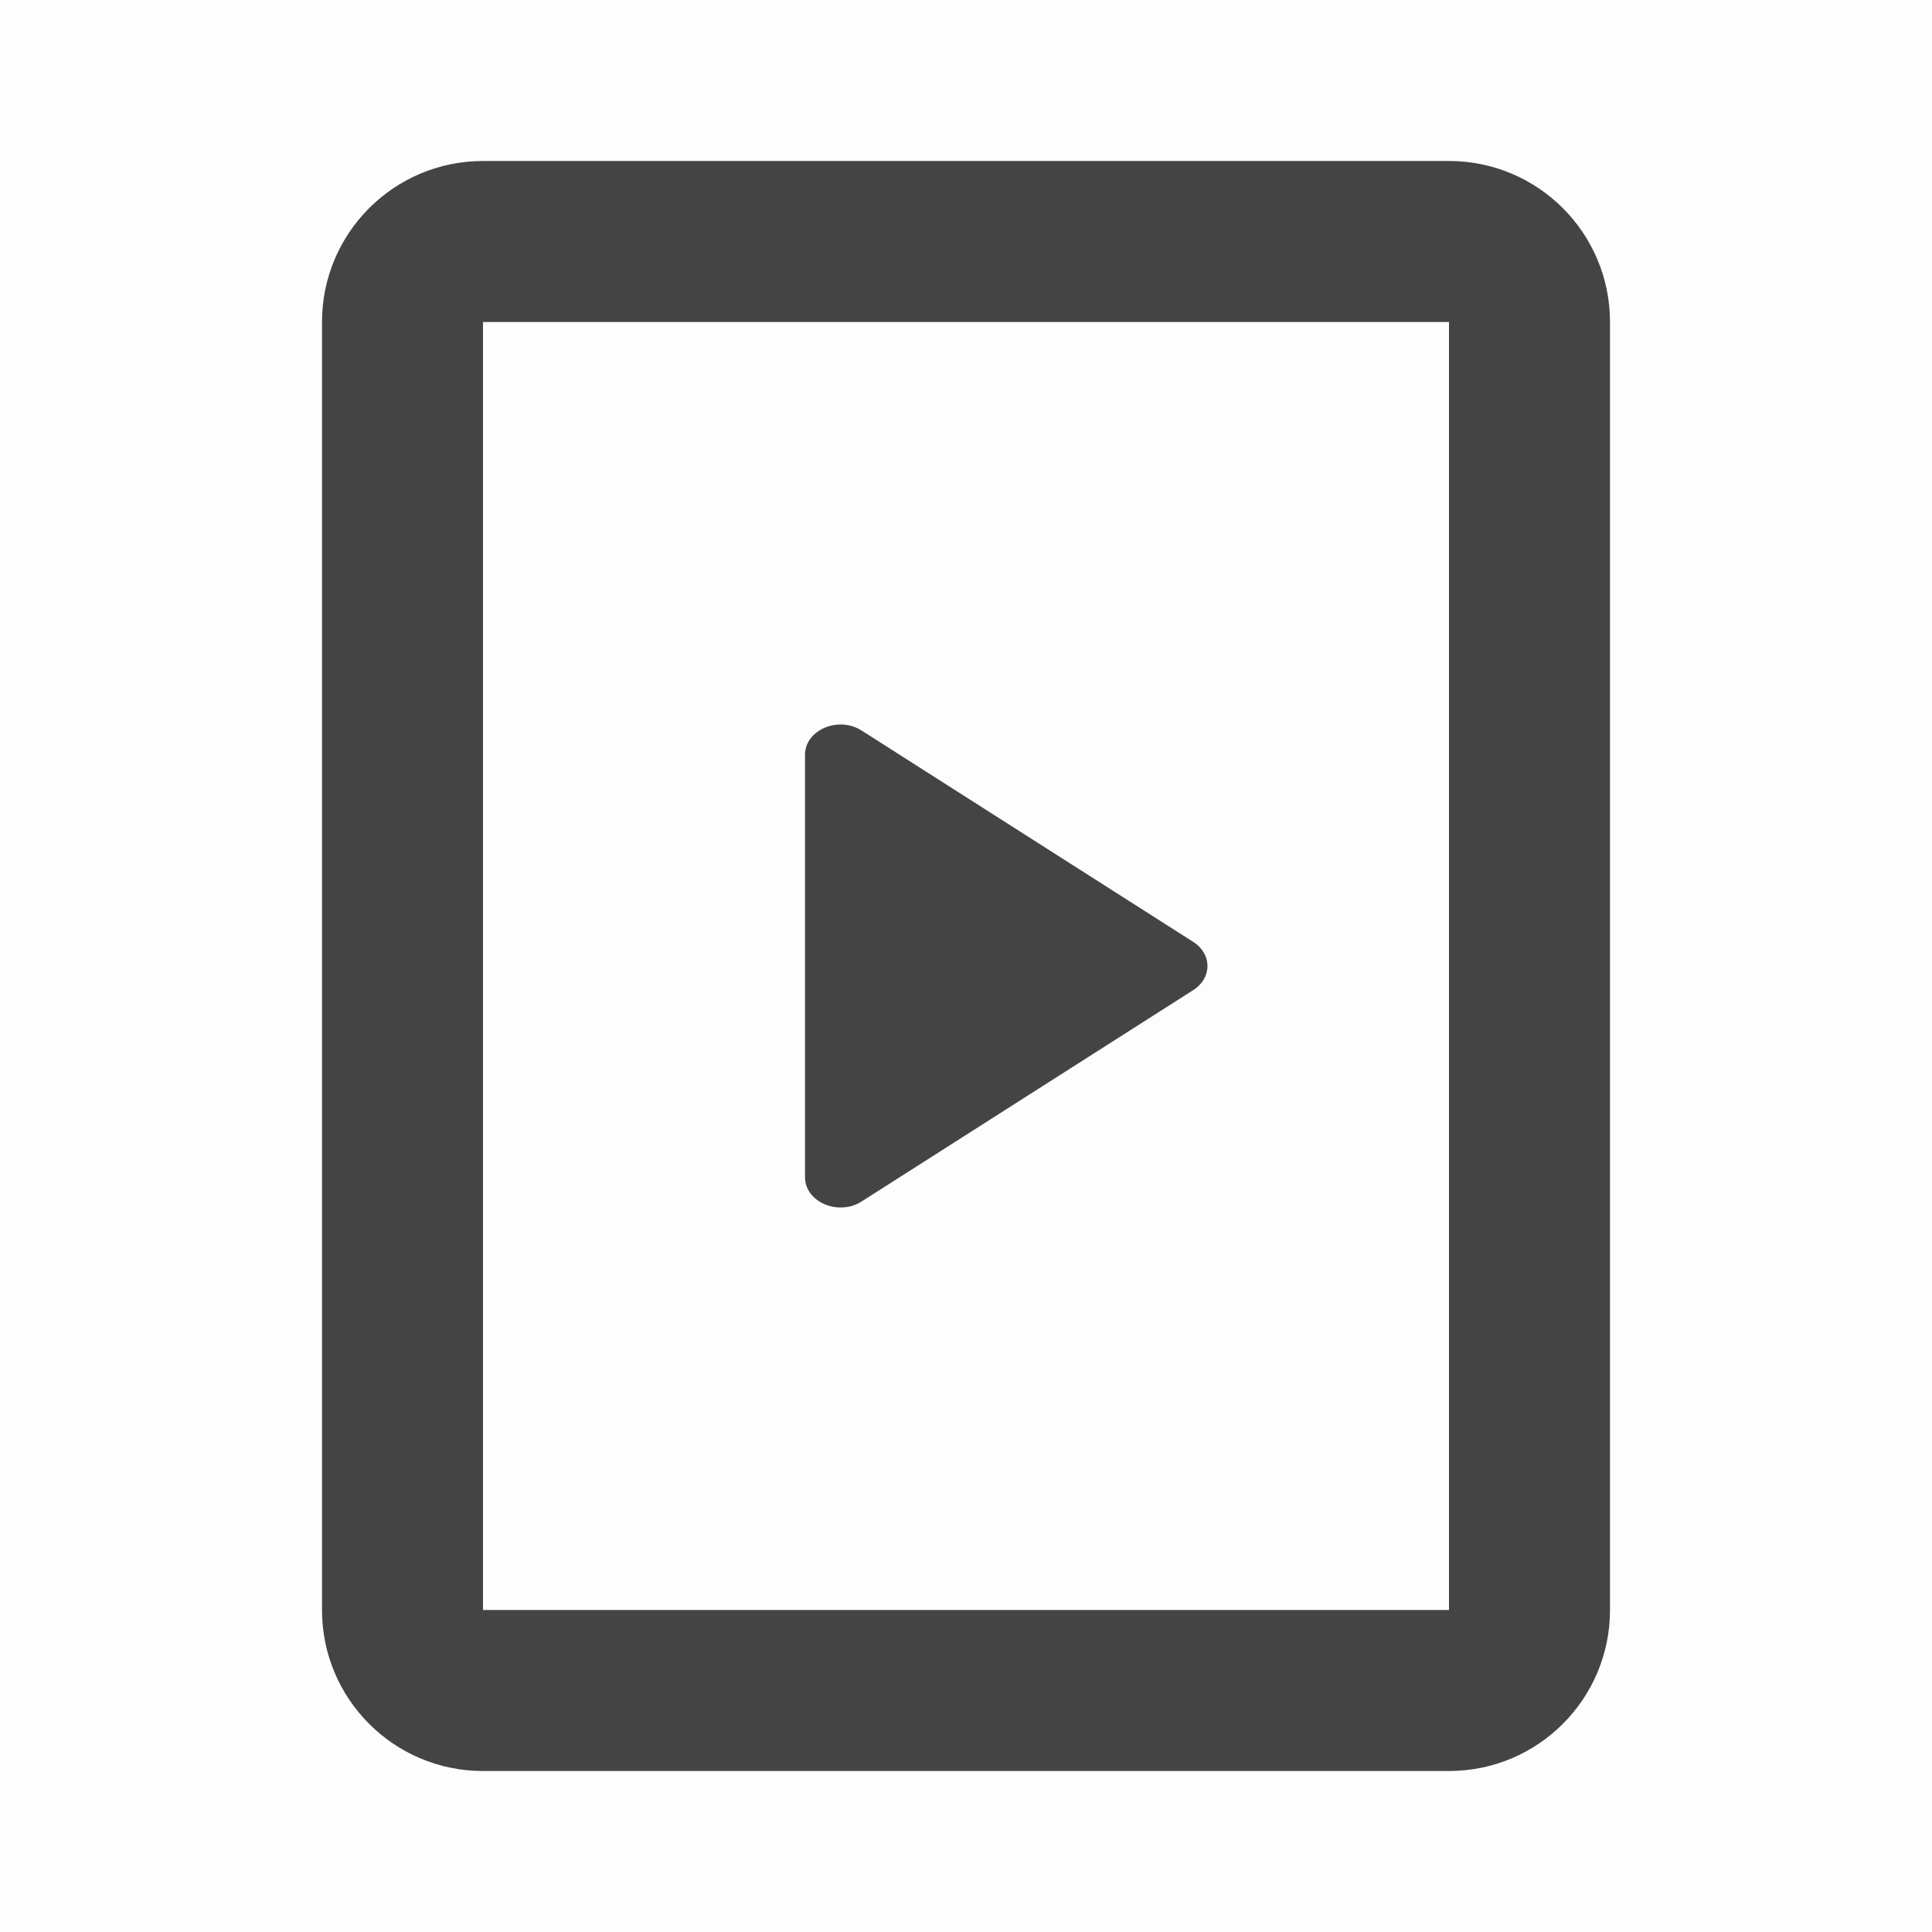 <svg width="24" height="24" viewBox="0 0 24 24" fill="none" xmlns="http://www.w3.org/2000/svg">
<rect width="24" height="24" fill="black" fill-opacity="0.01"/>
<path fill-rule="evenodd" clip-rule="evenodd" d="M20 4V20C20 21.105 19.105 22 18 22H6C4.895 22 4 21.105 4 20V4C4 2.895 4.895 2 6 2H18C19.105 2 20 2.895 20 4ZM18 4V20H6V4H18ZM10 9.376V14.624C10 14.931 10.414 15.111 10.705 14.924L14.822 12.3C15.059 12.15 15.059 11.85 14.822 11.7L10.705 9.076C10.414 8.889 10 9.069 10 9.376Z" fill="#444444"/>
</svg>
